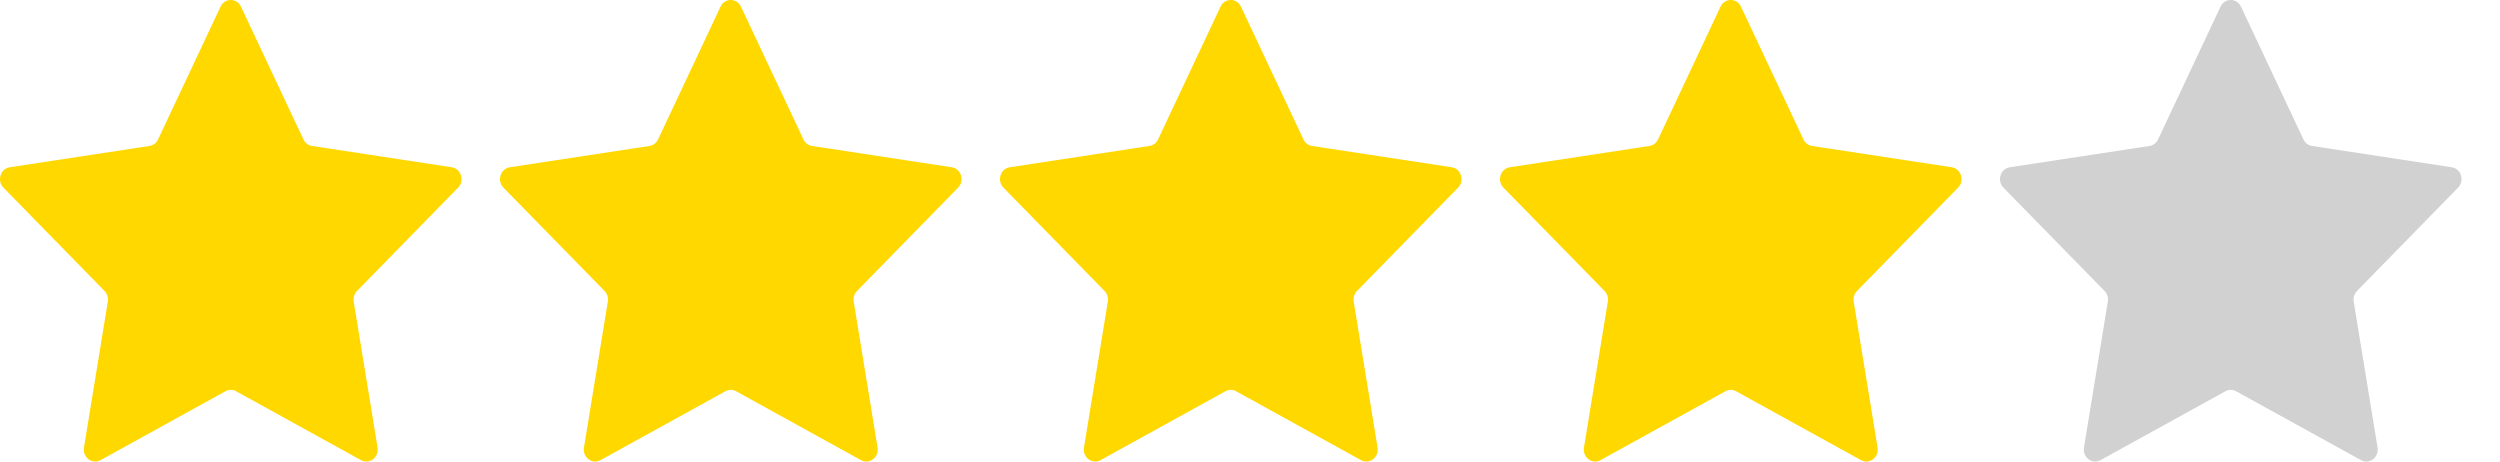 <svg viewBox="0 0 65 12" id="icon-product-stars" style="fill: #ffd800; width: 65px;">
    <path d="m5.734.173c.109-.231.423-.231.531 0l1.625 3.452c.043.092.127.155.223.17l3.633.554c.243.037.34.35.164.53l-2.629 2.687c-.07.071-.102.174-.085.275l.621 3.795c.041.254-.213.448-.43.328l-3.249-1.792c-.086-.048-.189-.048-.276 0l-3.249 1.792c-.217.12-.471-.074-.43-.328l.621-3.795c.016-.101-.015-.204-.085-.275l-2.629-2.687c-.176-.18-.079-.493.164-.53l3.633-.554c.097-.015.18-.078.223-.17z"></path>
    <path d="m18.734.173c.109-.231.423-.231.531 0l1.625 3.452c.043.092.127.155.223.17l3.633.554c.243.037.34.35.164.53l-2.629 2.687c-.07.071-.102.174-.085.275l.621 3.795c.041.254-.213.448-.43.328l-3.249-1.792c-.086-.048-.189-.048-.276 0l-3.249 1.792c-.217.12-.471-.074-.43-.328l.621-3.795c.017-.101-.015-.204-.085-.275l-2.629-2.687c-.176-.18-.079-.493.164-.53l3.633-.554c.097-.015.18-.078.223-.17z"></path>
    <path d="m31.734.173c.109-.231.423-.231.531 0l1.625 3.452c.043.092.127.155.223.17l3.633.554c.243.037.34.35.164.53l-2.629 2.687c-.07.071-.102.174-.085.275l.621 3.795c.041.254-.213.448-.43.328l-3.249-1.792c-.086-.048-.189-.048-.276 0l-3.249 1.792c-.217.12-.471-.074-.43-.328l.621-3.795c.017-.101-.015-.204-.085-.275l-2.629-2.687c-.176-.18-.079-.493.164-.53l3.633-.554c.097-.015.18-.078.223-.17z"></path>
    <path d="m44.734.173c.109-.231.423-.231.531 0l1.625 3.452c.043.092.127.155.223.17l3.633.554c.243.037.34.35.164.53l-2.629 2.687c-.07.071-.102.174-.085.275l.621 3.795c.041.254-.213.448-.43.328l-3.249-1.792c-.086-.048-.189-.048-.276 0l-3.249 1.792c-.217.12-.471-.074-.43-.328l.621-3.795c.017-.101-.015-.204-.085-.275l-2.629-2.687c-.176-.18-.079-.493.164-.53l3.633-.554c.097-.015.18-.078.223-.17z"></path>
    <path d="m57.734.173c.109-.231.423-.231.531 0l1.625 3.452c.043.092.127.155.223.17l3.633.554c.243.037.34.35.164.53l-2.629 2.687c-.07.071-.102.174-.085.275l.621 3.795c.041.254-.213.448-.43.328l-3.249-1.792c-.086-.048-.189-.048-.276 0l-3.249 1.792c-.217.12-.471-.074-.43-.328l.621-3.795c.017-.101-.015-.204-.085-.275l-2.629-2.687c-.176-.18-.079-.493.164-.53l3.633-.554c.097-.015.18-.078.223-.17z" style="
    fill: rgba(0, 0, 0, 0.18);
"></path>
</svg>